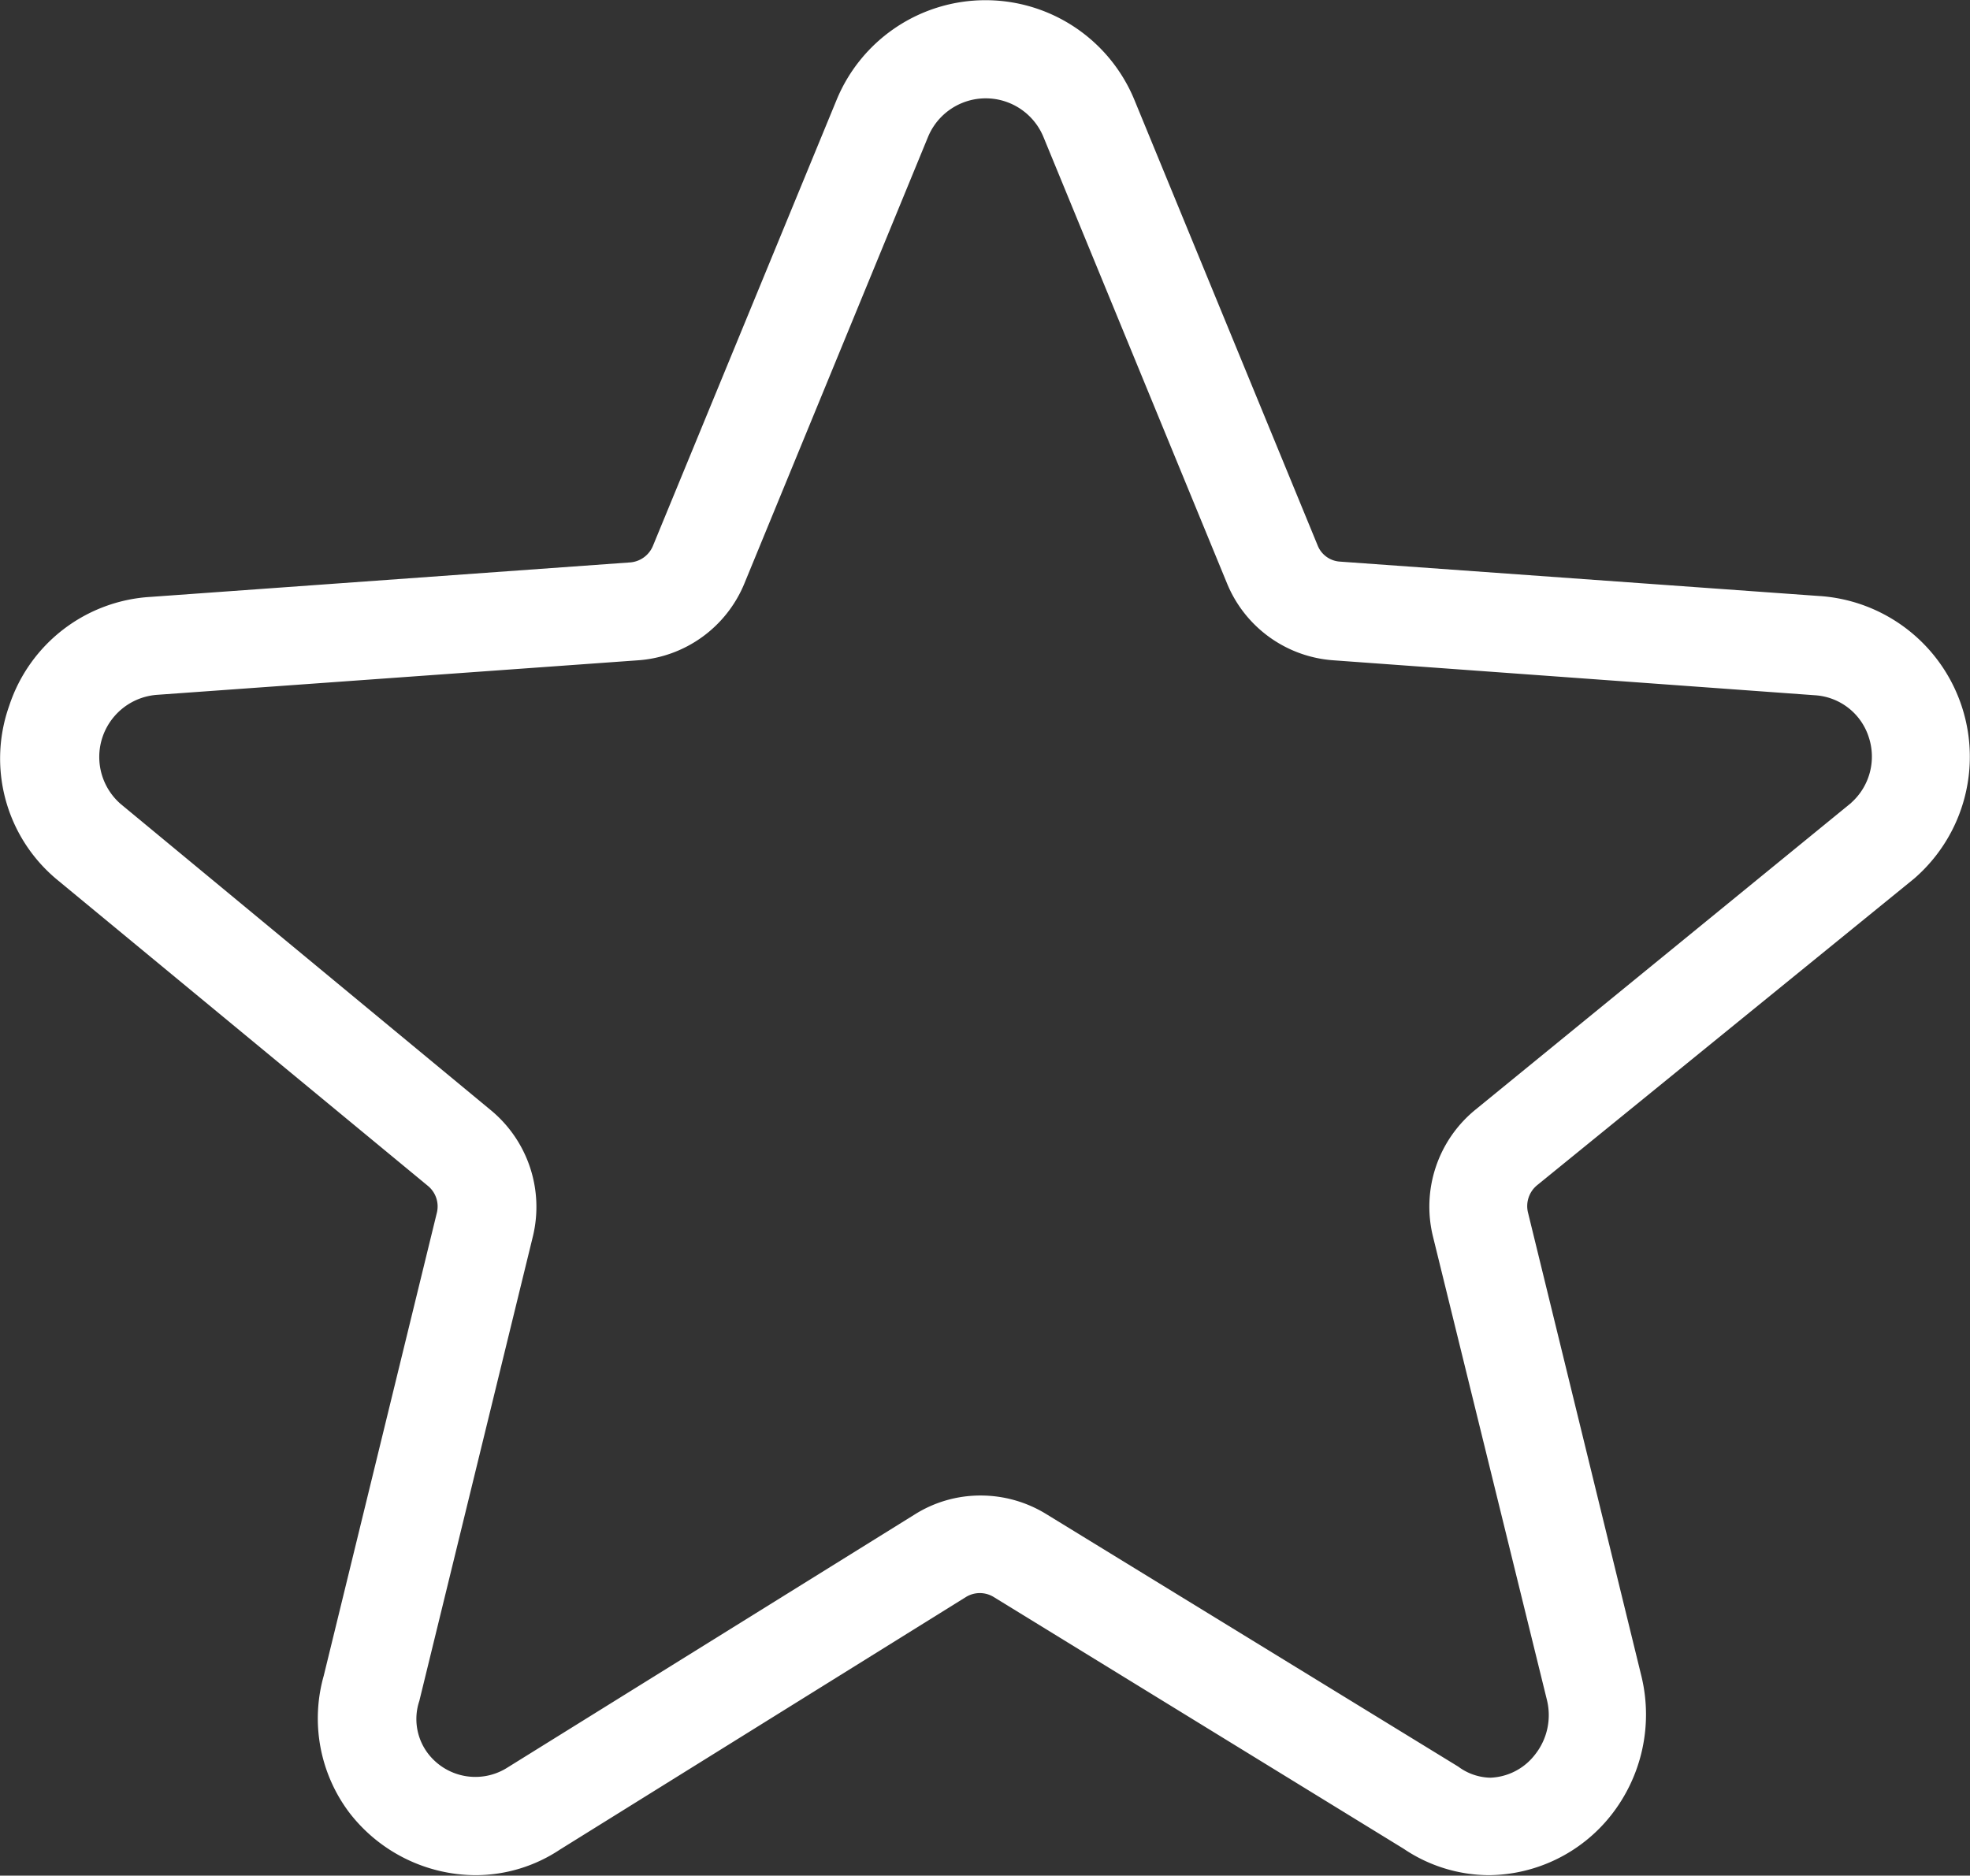 <svg xmlns="http://www.w3.org/2000/svg" width="17.702" height="16.856" viewBox="0 0 17.702 16.856">
  <rect x="0" y="0" width="17.702" height="16.856" fill="#333333" stroke="none"/>
  <g id="star" transform="translate(0 -11.714)">
    <path id="Path_1732" data-name="Path 1732" d="M16.357,17.071l-4.318-.31a.231.231,0,0,1-.2-.148l-1.645-4a1.447,1.447,0,0,0-2.677,0L5.867,16.62a.242.242,0,0,1-.2.148l-4.311.31a1.425,1.425,0,0,0-1.273.978A1.414,1.414,0,0,0,.51,19.617l3.337,2.756a.239.239,0,0,1,.079.238L2.909,26.774A1.407,1.407,0,0,0,3.136,28a1.439,1.439,0,0,0,1.136.566,1.371,1.371,0,0,0,.761-.231l3.647-2.269a.238.238,0,0,1,.249,0l3.683,2.262a1.379,1.379,0,0,0,.768.238,1.415,1.415,0,0,0,1.093-.534,1.462,1.462,0,0,0,.278-1.248l-1.021-4.174a.243.243,0,0,1,.079-.242L17.2,19.61a1.448,1.448,0,0,0-.84-2.539Zm.278,1.858-3.38,2.76a1.124,1.124,0,0,0-.379,1.136L13.9,26.99a.57.57,0,0,1-.108.494.531.531,0,0,1-.4.206.5.5,0,0,1-.289-.1L9.4,25.32a1.123,1.123,0,0,0-.588-.166,1.106,1.106,0,0,0-.592.17L4.558,27.6a.536.536,0,0,1-.714-.13A.512.512,0,0,1,3.768,27l1.021-4.177a1.127,1.127,0,0,0-.375-1.129L1.084,18.939a.56.56,0,0,1,.332-.981l4.318-.31a1.118,1.118,0,0,0,.956-.693l1.648-4.008a.561.561,0,0,1,1.039,0l1.648,4.008a1.118,1.118,0,0,0,.956.693l4.325.314a.543.543,0,0,1,.487.379A.556.556,0,0,1,16.635,18.928Z" transform="translate(0 0)" fill="#fff"/>
  </g>
</svg>
